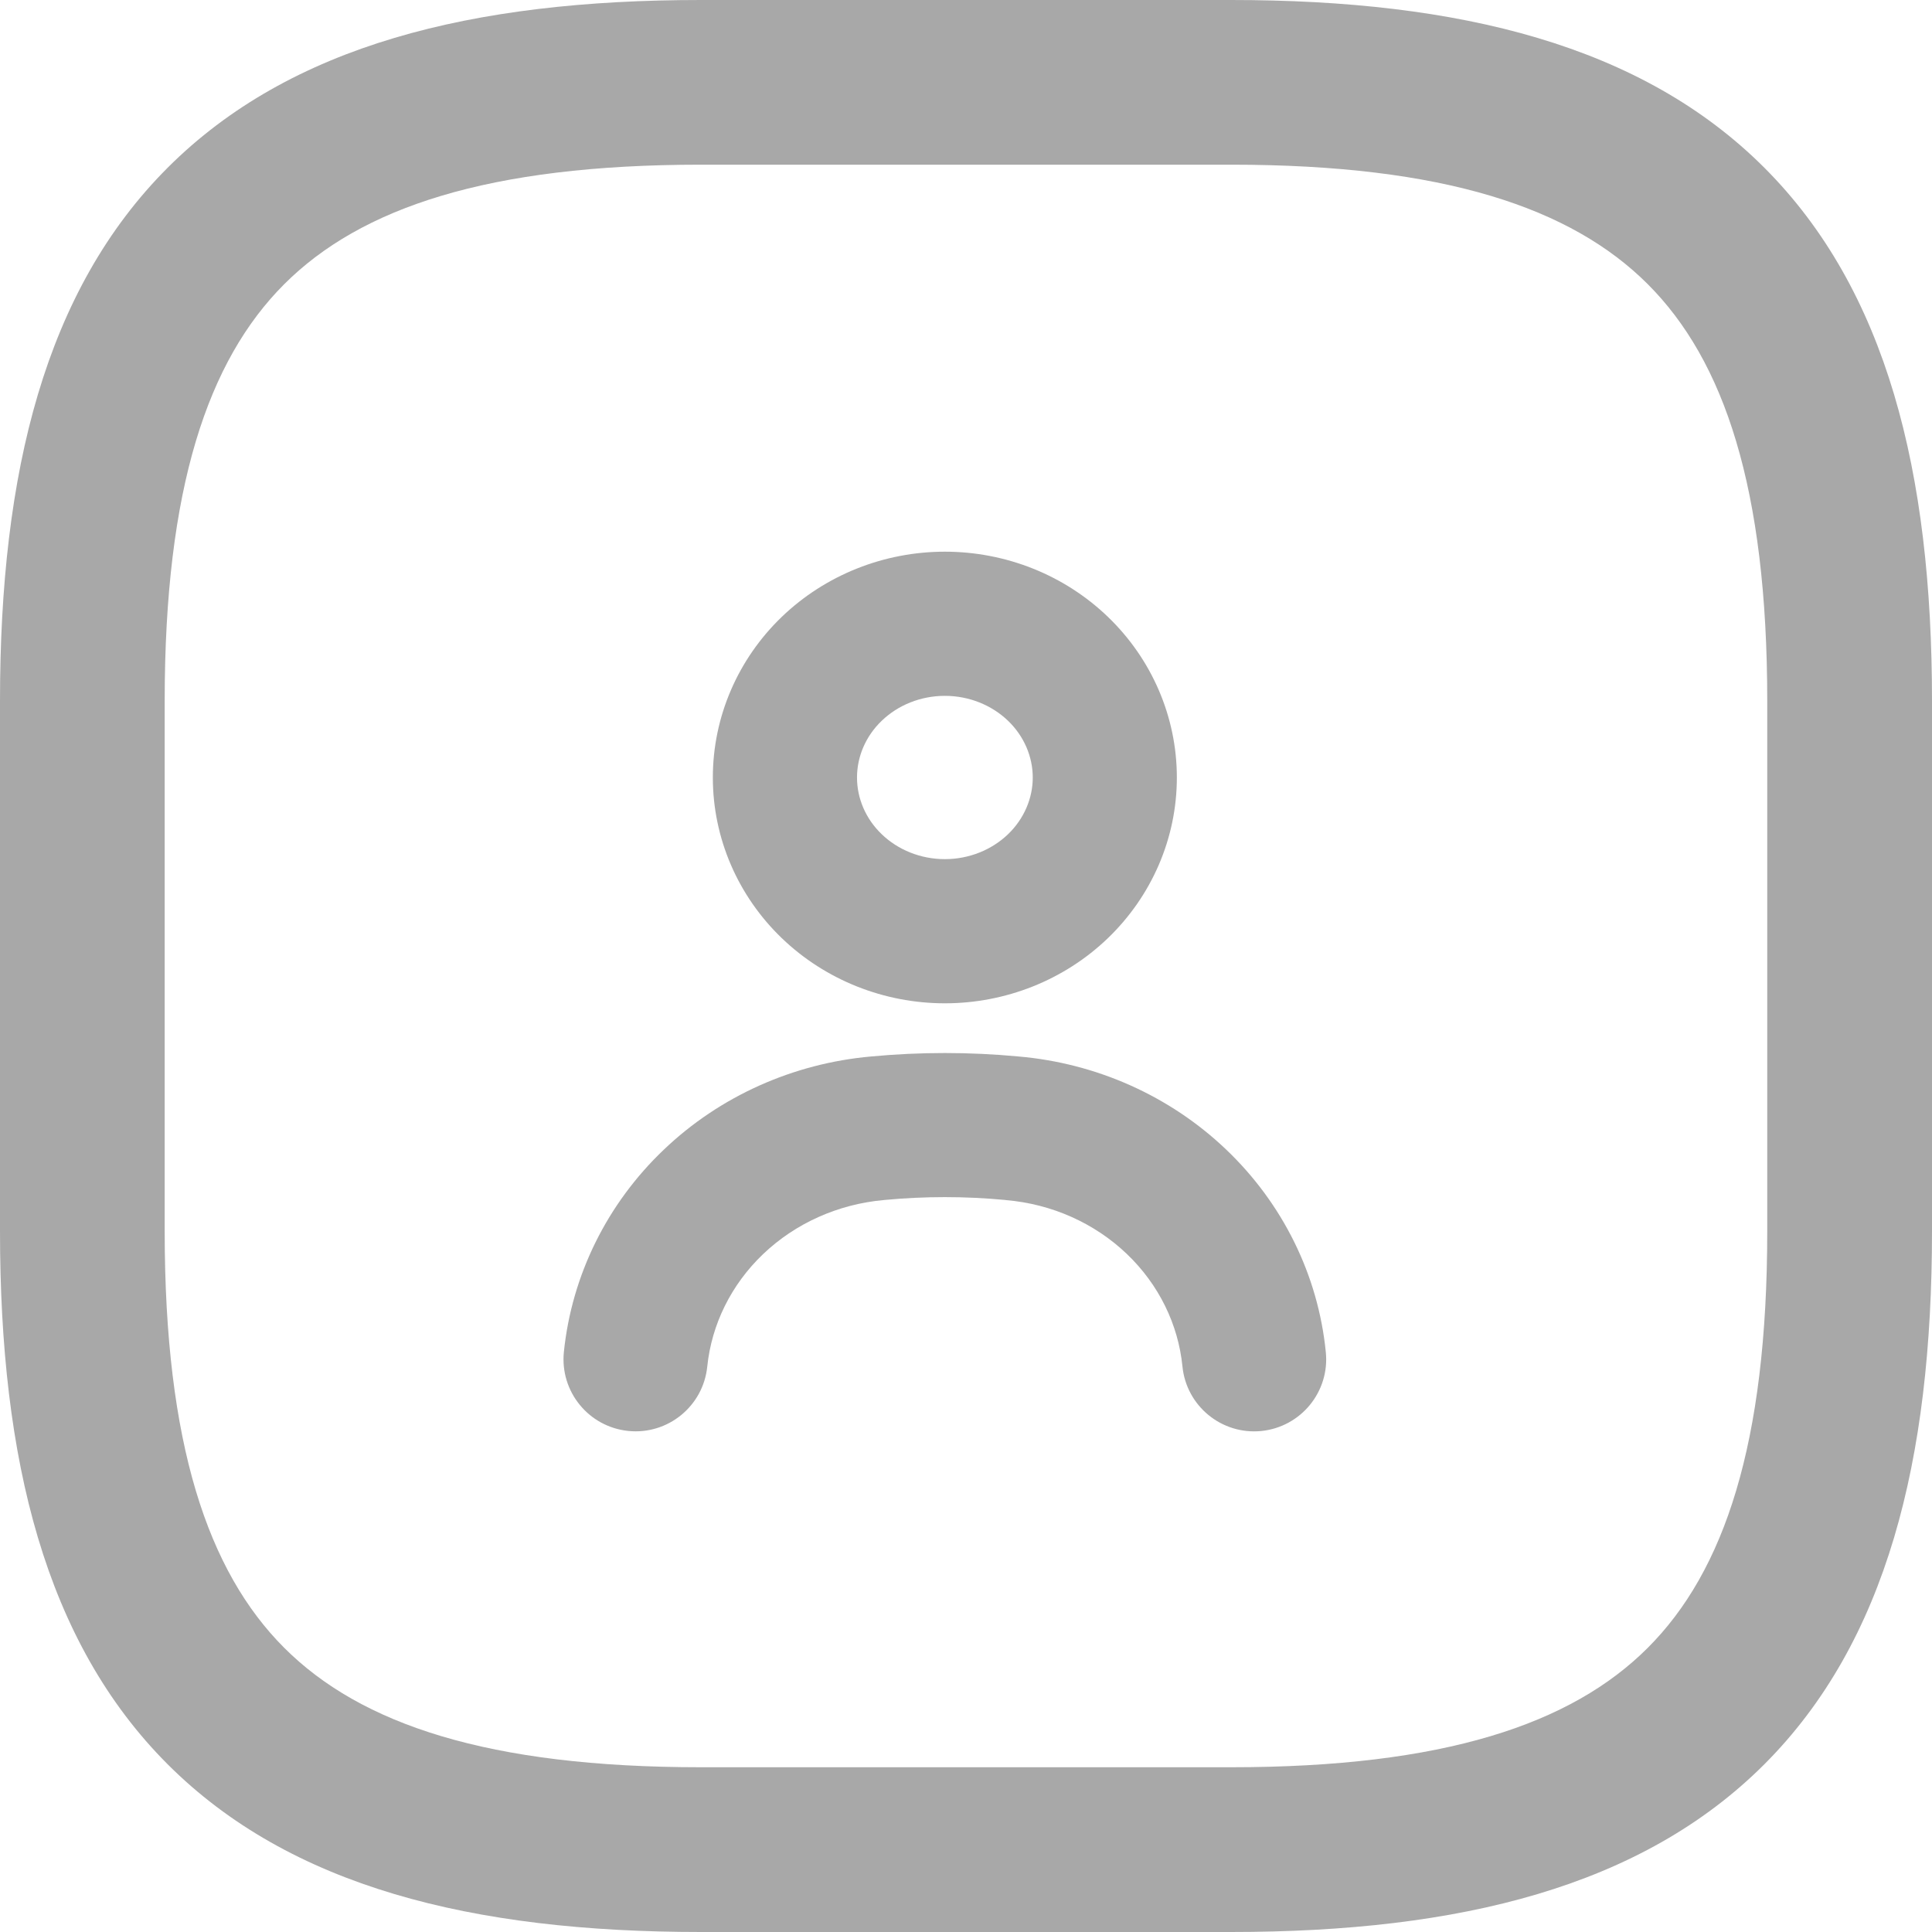 <svg width="29" height="29" viewBox="0 0 29 29" fill="none" xmlns="http://www.w3.org/2000/svg">
<path fill-rule="evenodd" clip-rule="evenodd" d="M2.517 2.517C4.355 0.68 7.083 0 10.521 0H18.479C21.917 0 24.645 0.68 26.483 2.517C28.32 4.355 29 7.083 29 10.521V18.479C29 21.917 28.32 24.645 26.483 26.483C24.645 28.32 21.917 29 18.479 29H10.521C7.083 29 4.355 28.32 2.517 26.483C0.68 24.645 0 21.917 0 18.479V10.521C0 7.083 0.68 4.355 2.517 2.517ZM4.266 4.266C3.119 5.413 2.472 7.327 2.472 10.521V18.479C2.472 21.673 3.119 23.587 4.266 24.734C5.413 25.881 7.327 26.527 10.521 26.527H18.479C21.673 26.527 23.587 25.881 24.734 24.734C25.881 23.587 26.527 21.673 26.527 18.479V10.521C26.527 7.327 25.881 5.413 24.734 4.266C23.587 3.119 21.673 2.472 18.479 2.472H10.521C7.327 2.472 5.413 3.119 4.266 4.266Z" fill="#A8A8A8"/>
<path fill-rule="evenodd" clip-rule="evenodd" d="M11.735 9.259C12.392 8.628 13.273 8.281 14.183 8.281C15.093 8.281 15.974 8.628 16.63 9.259C17.287 9.891 17.665 10.758 17.665 11.671C17.665 12.584 17.287 13.45 16.63 14.082C15.974 14.713 15.093 15.06 14.183 15.06C13.273 15.06 12.392 14.713 11.735 14.082C11.078 13.45 10.7 12.584 10.7 11.671C10.7 10.758 11.078 9.891 11.735 9.259ZM14.183 10.445C13.819 10.445 13.479 10.584 13.235 10.819C12.992 11.052 12.864 11.36 12.864 11.671C12.864 11.981 12.992 12.289 13.235 12.522C13.479 12.757 13.819 12.896 14.183 12.896C14.546 12.896 14.886 12.757 15.131 12.522C15.373 12.289 15.502 11.981 15.502 11.671C15.502 11.36 15.373 11.052 15.131 10.819C14.886 10.584 14.546 10.445 14.183 10.445ZM15.288 15.858C16.458 15.959 17.562 16.45 18.406 17.256C19.253 18.064 19.786 19.138 19.901 20.296C19.961 20.89 19.527 21.42 18.932 21.48C18.338 21.539 17.808 21.105 17.749 20.511C17.686 19.879 17.394 19.28 16.913 18.821C16.431 18.361 15.79 18.072 15.099 18.014L15.088 18.012C14.486 17.955 13.879 17.955 13.277 18.012L13.269 18.013C12.578 18.074 11.937 18.364 11.455 18.824C10.974 19.283 10.681 19.881 10.616 20.514C10.555 21.108 10.024 21.54 9.43 21.479C8.836 21.418 8.403 20.887 8.464 20.293C8.583 19.137 9.116 18.065 9.962 17.259C10.805 16.453 11.907 15.962 13.076 15.858C13.812 15.789 14.552 15.789 15.288 15.858Z" fill="#A8A8A8"/>
</svg>
